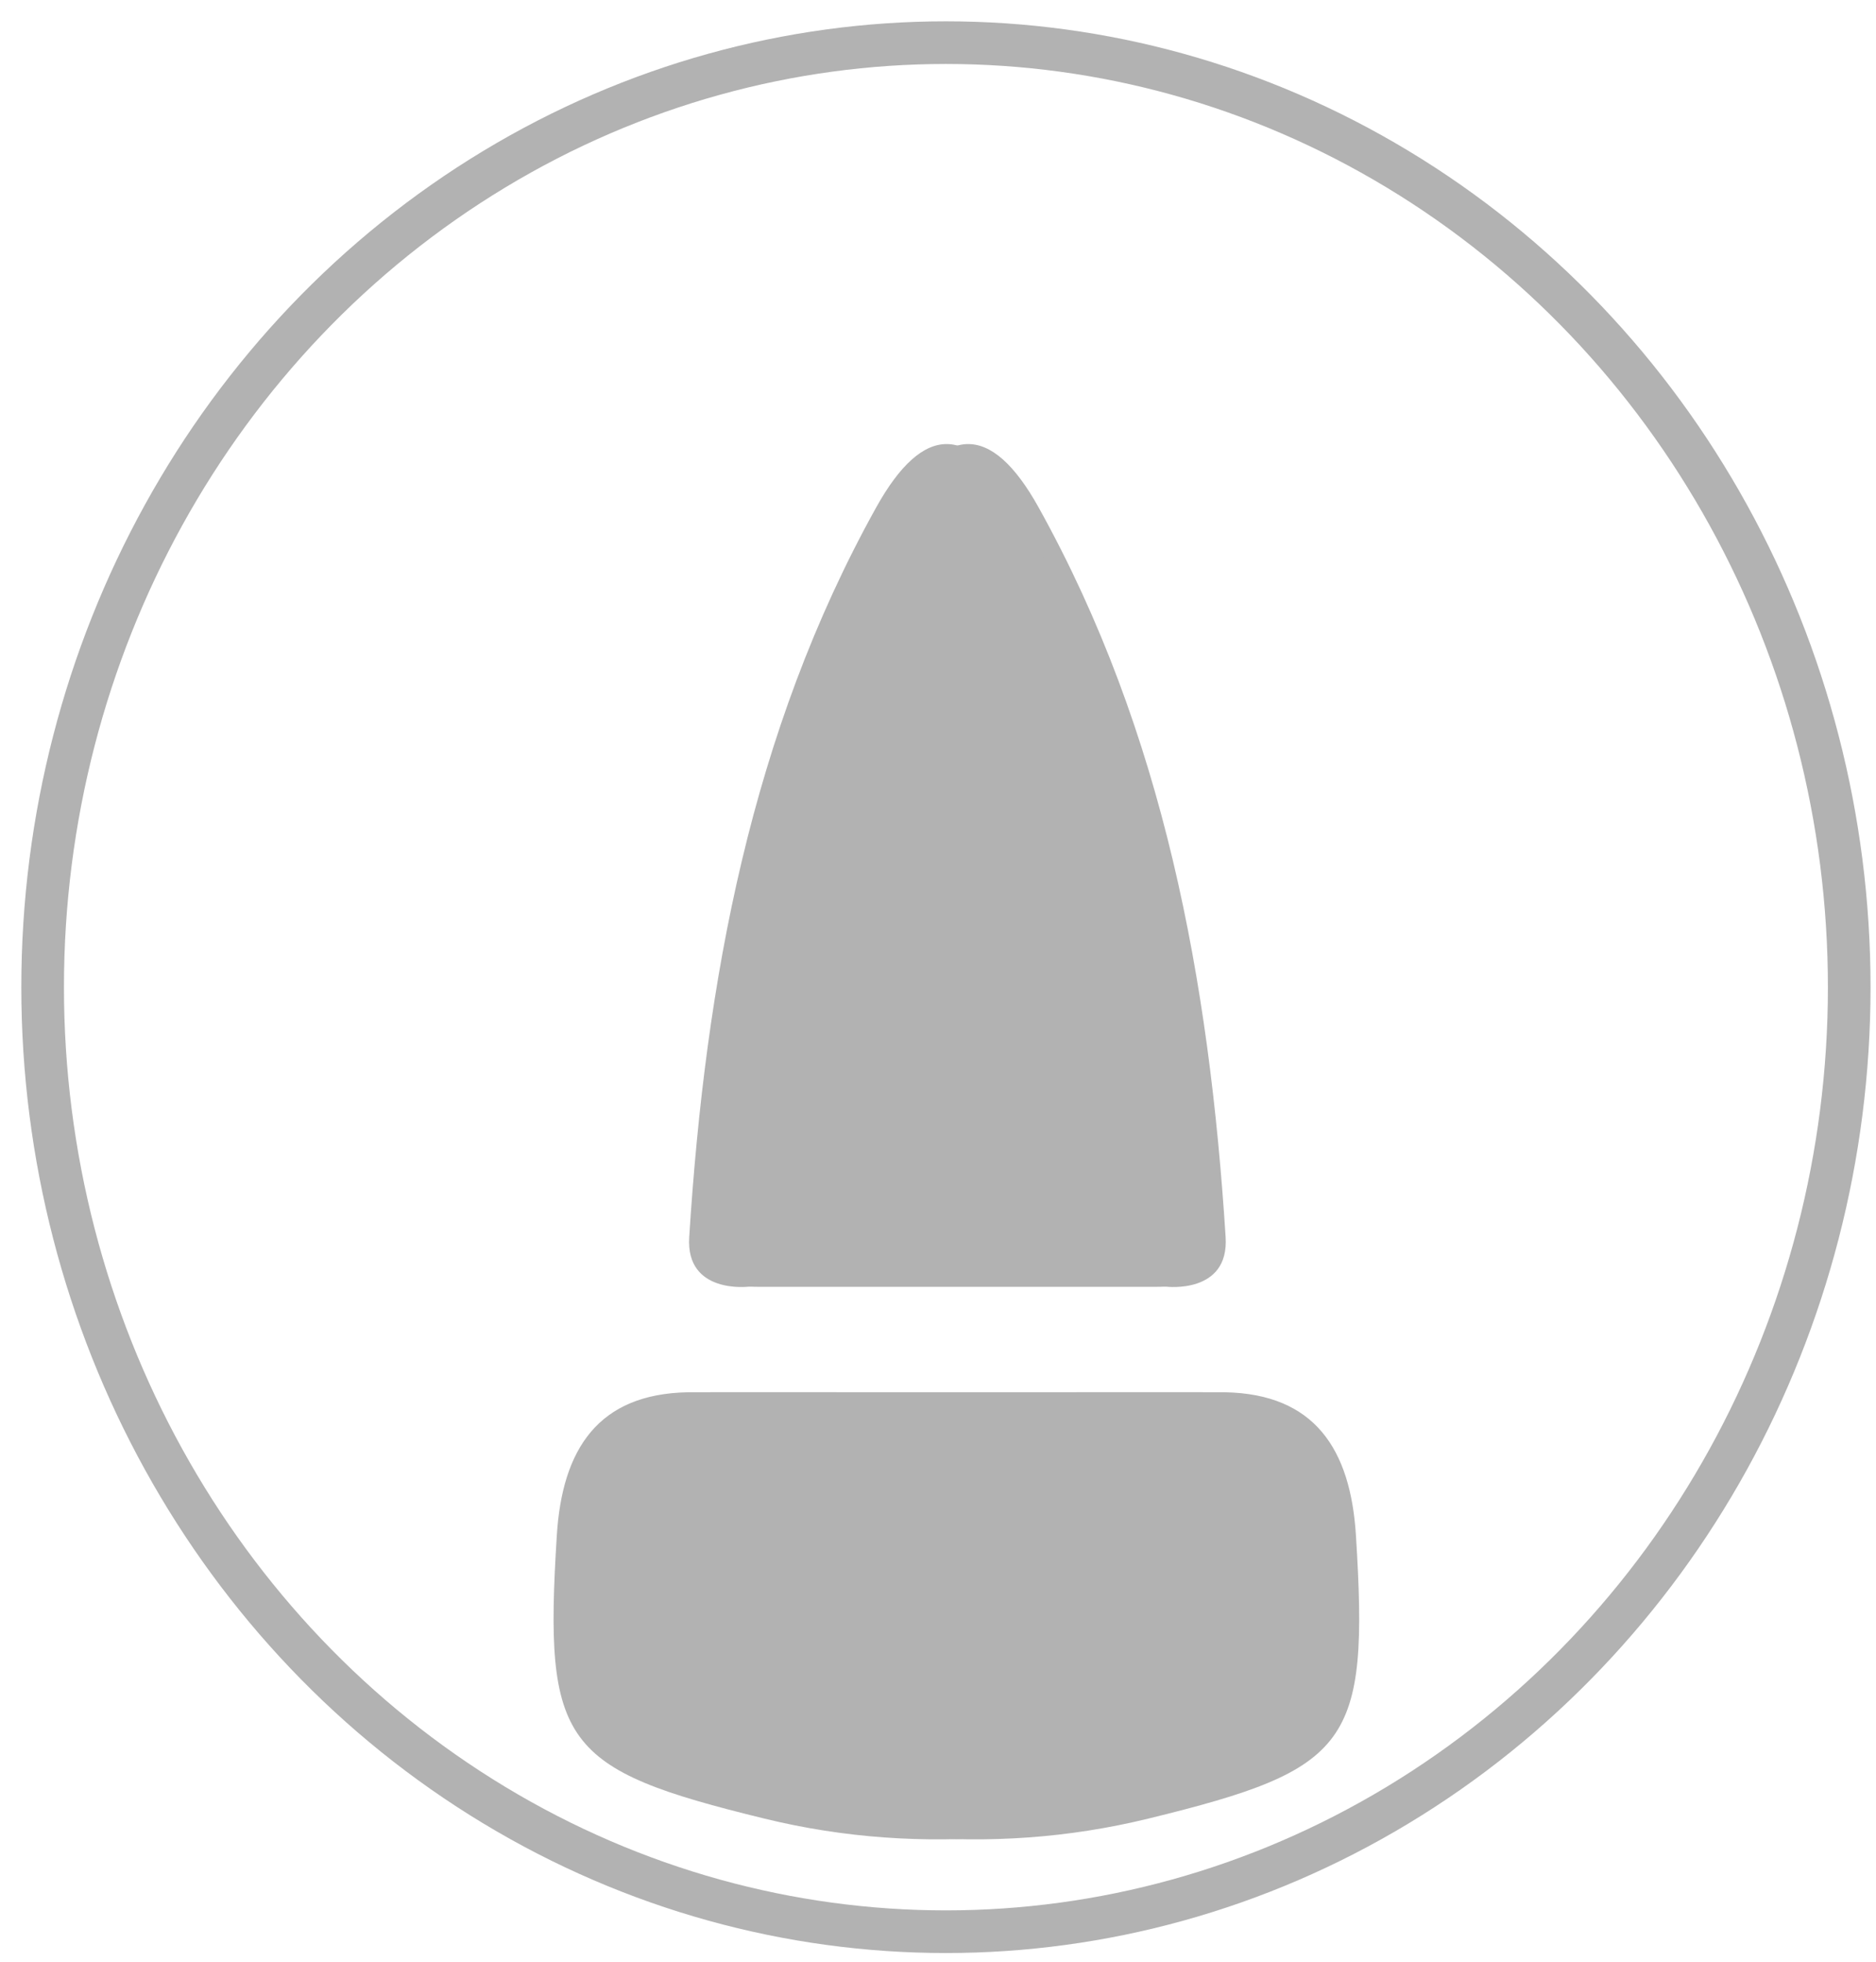<?xml version="1.0" encoding="UTF-8"?>
<svg width="44px" height="46px" viewBox="0 0 44 46" version="1.1" xmlns="http://www.w3.org/2000/svg" xmlns:xlink="http://www.w3.org/1999/xlink">
    <!-- Generator: Sketch 50.2 (55047) - http://www.bohemiancoding.com/sketch -->
    <title>Group Copy</title>
    <desc>Created with Sketch.</desc>
    <defs></defs>
    <g id="Page-1" stroke="none" stroke-width="1" fill="none" fill-rule="evenodd">
        <g id="safari-home-screen-copy-56" transform="translate(-324, -190)">
            <g id="Group-2-Copy-2" transform="translate(324, 140)">
                <g id="Group-Copy" transform="translate(1, 51)">
                    <ellipse id="Oval" stroke="#B2B2B2" cx="21.186" cy="22.148" rx="21.186" ry="22.148"></ellipse>
                    <path d="M26.354,29.171 C26.354,29.171 27.831,29.352 27.746,28.008 C27.364,22.002 26.292,16.171 23.359,10.897 C22.249,8.901 21.143,8.919 20.023,10.947 C17.149,16.148 16.073,21.89 15.678,27.805 C15.624,28.615 15.697,29.171 16.796,29.171 C17.125,29.171 26.354,29.171 26.354,29.171 Z" id="Fill-91" fill="#B2B2B2"></path>
                    <path d="M25.85,29.171 C25.85,29.171 27.327,29.352 27.241,28.008 C26.86,22.002 25.788,16.171 22.855,10.897 C21.744,8.901 20.639,8.919 19.518,10.947 C16.644,16.148 15.569,21.89 15.174,27.805 C15.12,28.615 15.192,29.171 16.292,29.171 C16.621,29.171 25.85,29.171 25.85,29.171 Z" id="Fill-91-Copy" fill="#B2B2B2" transform="translate(21.203, 19.296) scale(-1, 1) translate(-21.203, -19.296) "></path>
                    <path d="M15.686,31.646 C13.737,31.67 12.605,32.832 12.677,34.732 C12.758,36.932 11.434,39.727 14.81,40.863 C18.49,42.102 22.146,42.57 25.941,41.642 C30.674,40.485 31.111,39.911 30.802,34.999 C30.675,32.978 29.831,31.686 27.731,31.647 C23.716,31.646 19.7,31.646 15.686,31.646 Z" id="Path" fill="#B2B2B2"></path>
                    <path d="M15.181,31.646 C13.232,31.67 12.101,32.832 12.172,34.732 C12.254,36.932 10.93,39.727 14.306,40.863 C17.986,42.102 21.642,42.57 25.437,41.642 C30.169,40.485 30.607,39.911 30.298,34.999 C30.171,32.978 29.327,31.686 27.226,31.647 C23.211,31.646 19.196,31.646 15.181,31.646 Z" id="Path-Copy" fill="#B2B2B2" transform="translate(21.179, 36.888) scale(-1, 1) translate(-21.179, -36.888) "></path>
                </g>
            </g>
        </g>
    </g>
</svg>